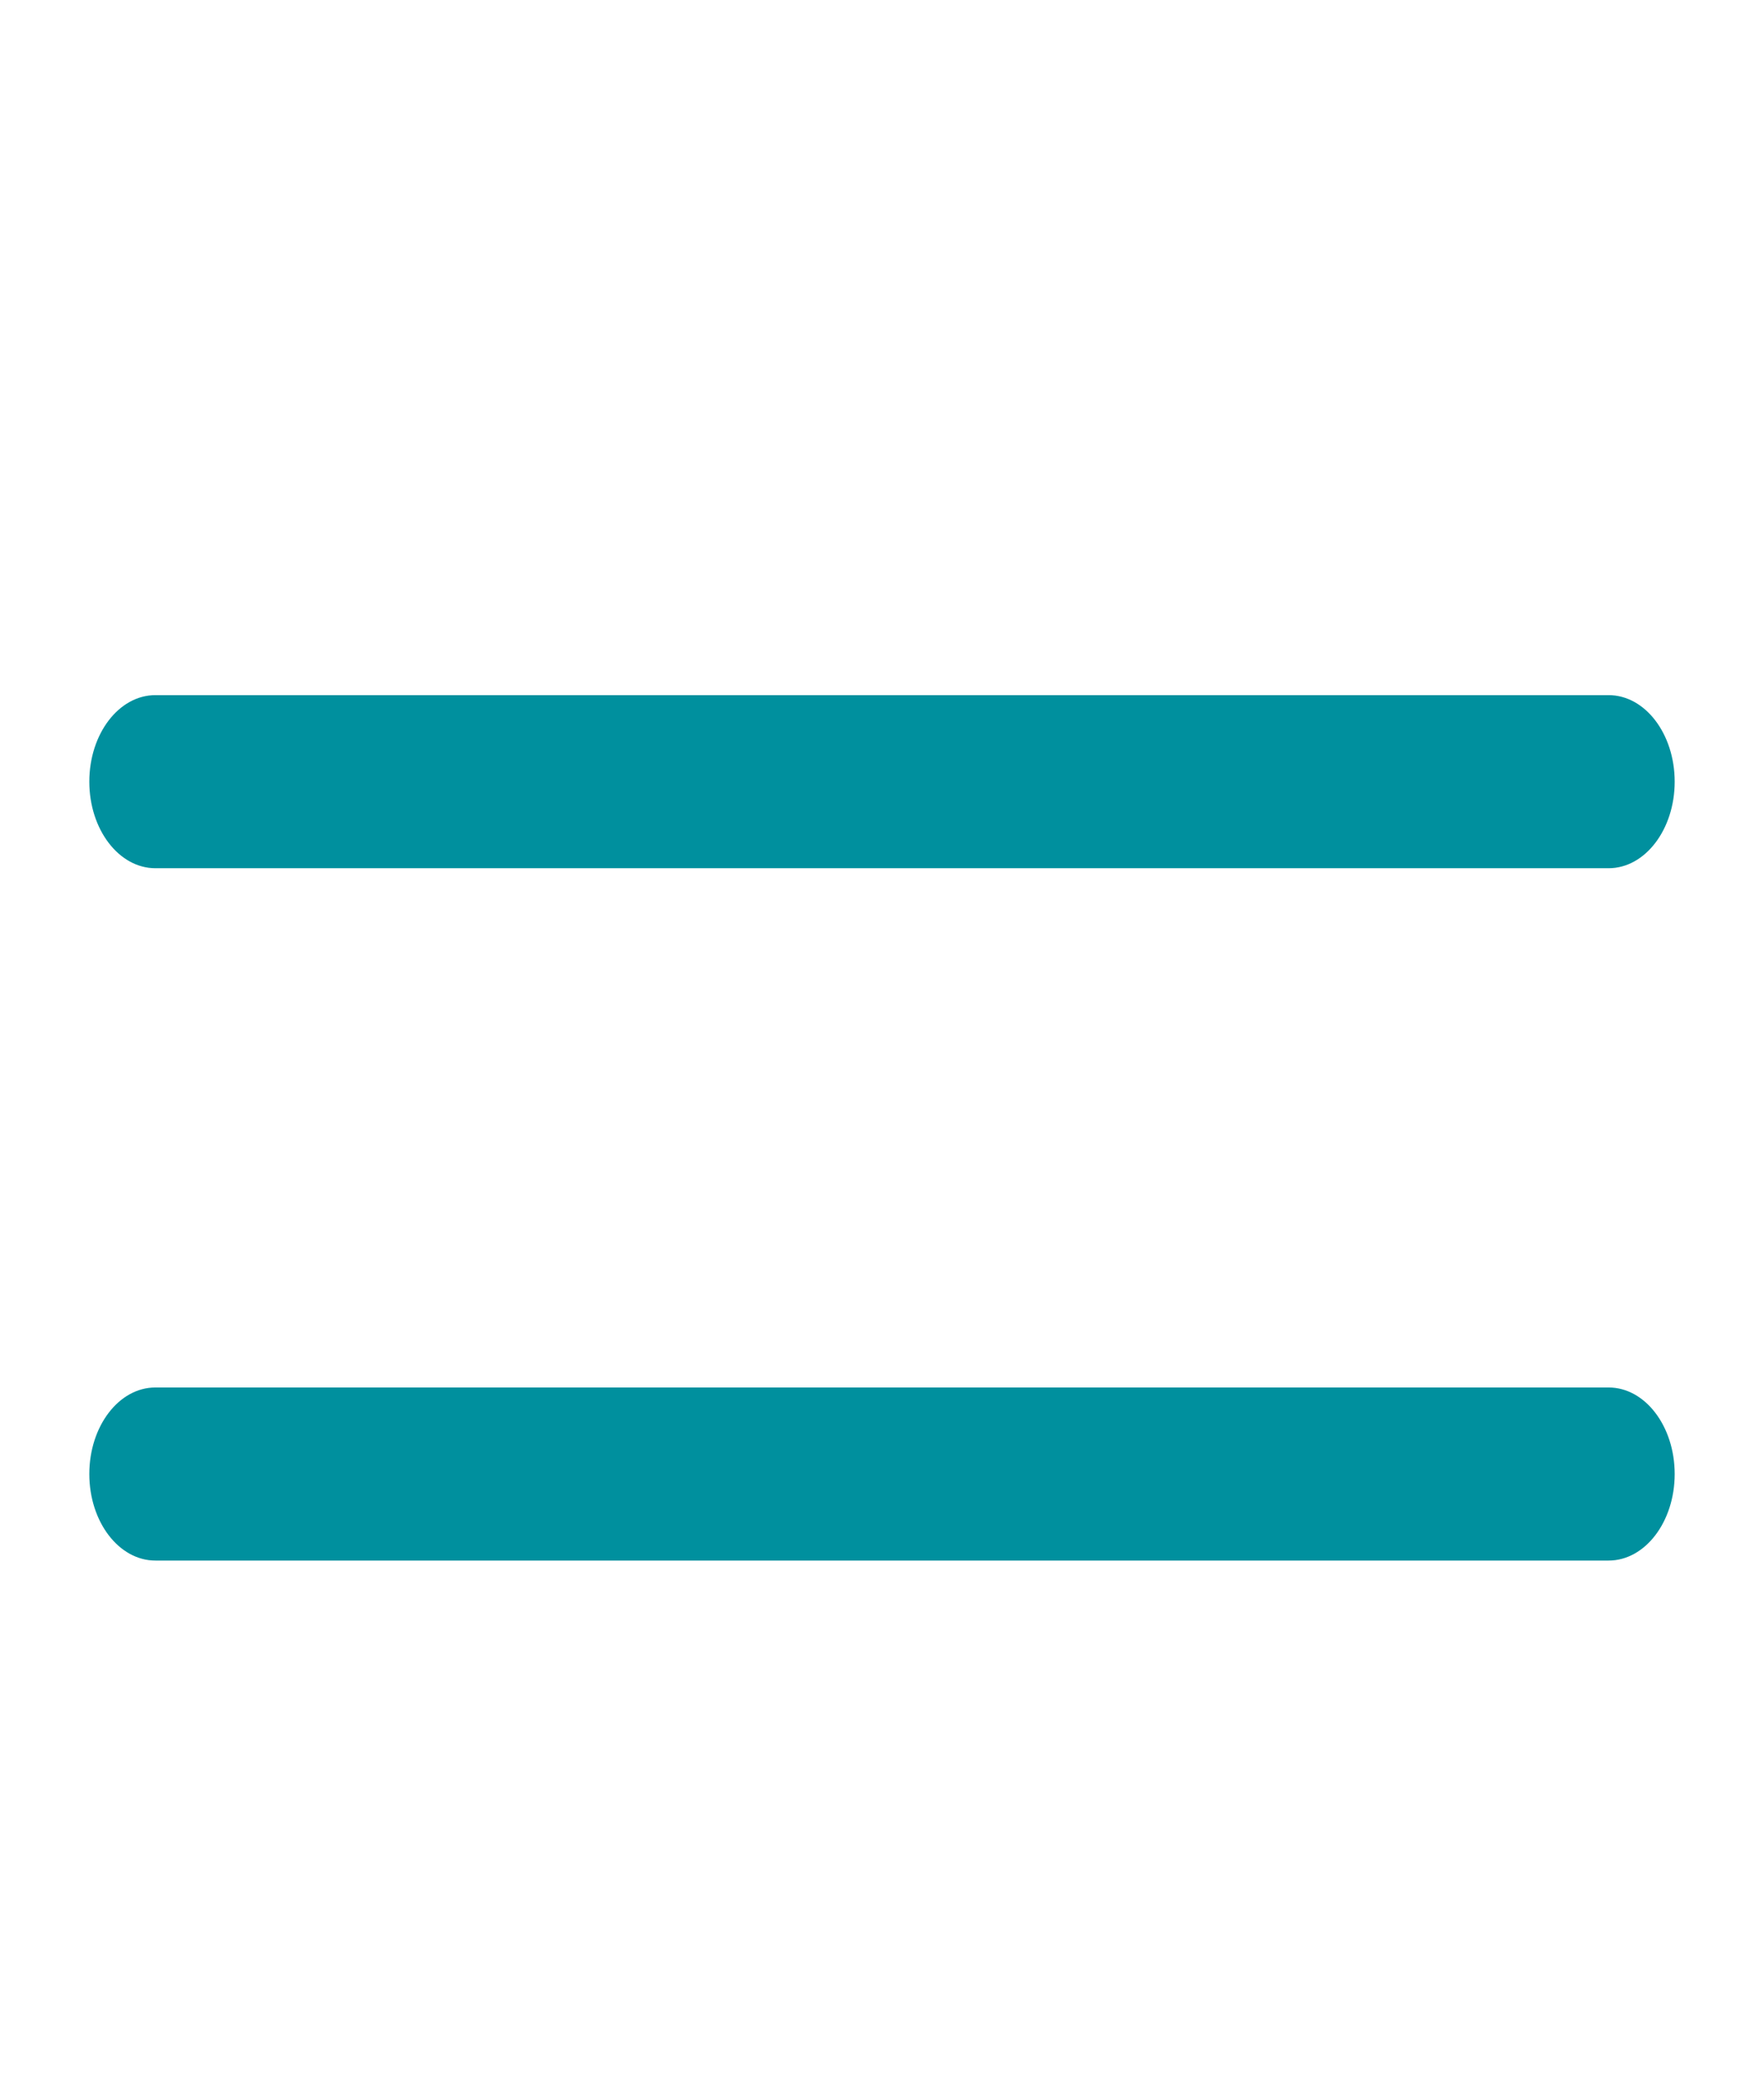 <svg width="79" height="93" viewBox="0 0 79 93" fill="none" xmlns="http://www.w3.org/2000/svg">
<g filter="url(#filter0_d)">
<path d="M6.958 34.875H72.042C73.675 34.875 75 33.14 75 31C75 28.86 73.675 27.125 72.042 27.125H6.958C5.324 27.125 4 28.86 4 31C4 33.14 5.324 34.875 6.958 34.875Z" fill="#00909E"/>
<path d="M72.042 58.125H6.958C5.324 58.125 4 59.86 4 62C4 64.14 5.324 65.875 6.958 65.875H72.042C73.675 65.875 75 64.14 75 62C75 59.86 73.675 58.125 72.042 58.125Z" fill="#00909E"/>
</g>
<defs>
<filter id="filter0_d" x="0" y="0" width="79" height="101" filterUnits="userSpaceOnUse" color-interpolation-filters="sRGB">
<feFlood flood-opacity="0" result="BackgroundImageFix"/>
<feColorMatrix in="SourceAlpha" type="matrix" values="0 0 0 0 0 0 0 0 0 0 0 0 0 0 0 0 0 0 127 0"/>
<feOffset dy="4"/>
<feGaussianBlur stdDeviation="2"/>
<feColorMatrix type="matrix" values="0 0 0 0 0 0 0 0 0 0 0 0 0 0 0 0 0 0 0.48 0"/>
<feBlend mode="normal" in2="BackgroundImageFix" result="effect1_dropShadow"/>
<feBlend mode="normal" in="SourceGraphic" in2="effect1_dropShadow" result="shape"/>
</filter>
</defs>
</svg>
